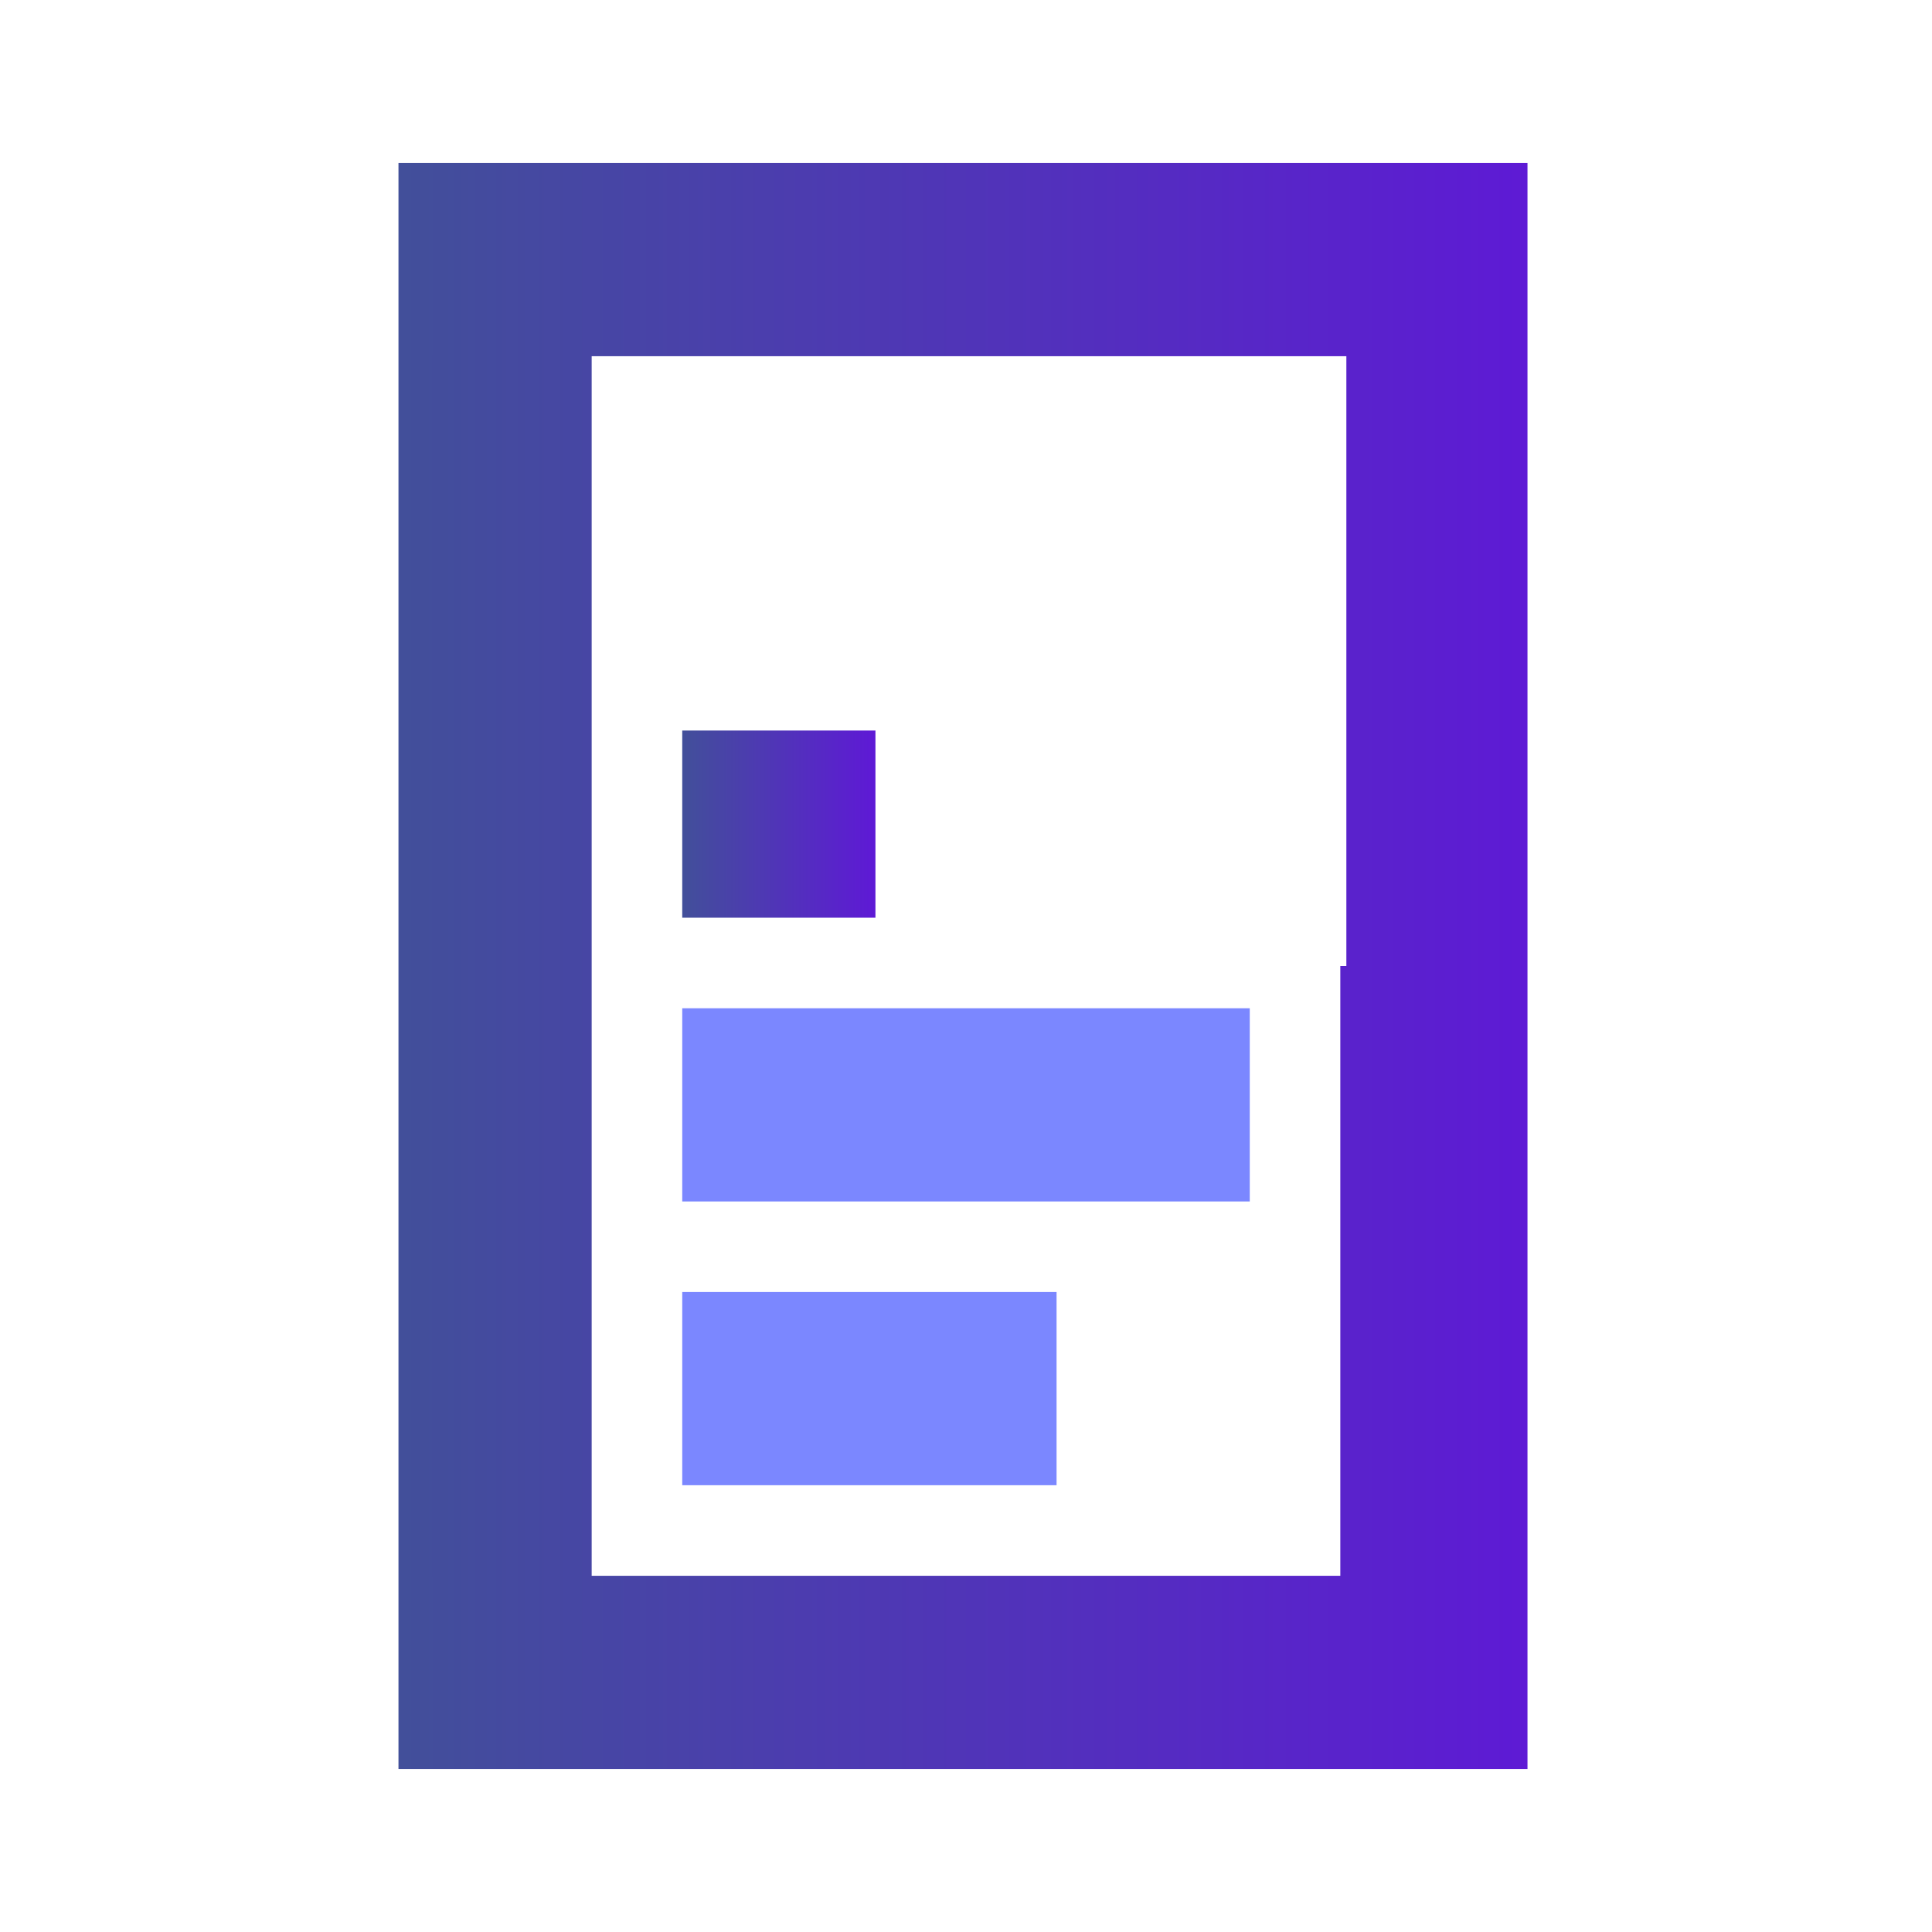 <?xml version="1.0" encoding="utf-8"?>
<!-- Generator: Adobe Illustrator 24.1.1, SVG Export Plug-In . SVG Version: 6.00 Build 0)  -->
<svg version="1.1" id="Layer_1" xmlns="http://www.w3.org/2000/svg" xmlns:xlink="http://www.w3.org/1999/xlink" x="0px" y="0px"
	 viewBox="0 0 32 32" style="enable-background:new 0 0 32 32;" xml:space="preserve">
<style type="text/css">
	.st0{fill:url(#SVGID_1_);}
	.st1{fill:url(#SVGID_2_);}
	.st2{fill:#7B87FF;}
</style>
<linearGradient id="SVGID_1_" gradientUnits="userSpaceOnUse" x1="6.63" y1="15.999" x2="25.368" y2="15.999">
	<stop  offset="0" style="stop-color:#424F9A"/>
	<stop  offset="1" style="stop-color:#5E1AD5"/>
</linearGradient>
<path class="st0" d="M6.6,2.7V16l0,0v13.3h18.7V2.7H6.6z M22.2,16L22.2,16v10.1H9.8V5.9h12.5V16z"/>
<linearGradient id="SVGID_2_" gradientUnits="userSpaceOnUse" x1="11.306" y1="13.662" x2="14.456" y2="13.662">
	<stop  offset="0" style="stop-color:#424F9A"/>
	<stop  offset="1" style="stop-color:#5E1AD5"/>
</linearGradient>
<polygon class="st1" points="11.3,13.7 11.3,15.2 14.5,15.2 14.5,12.1 11.3,12.1 "/>
<polygon class="st2" points="11.3,18.3 11.3,19.9 20.7,19.9 20.7,16.7 11.3,16.7 "/>
<polygon class="st2" points="11.3,23 11.3,24.6 17.5,24.6 17.5,21.4 11.3,21.4 11.3,23 "/>
</svg>
